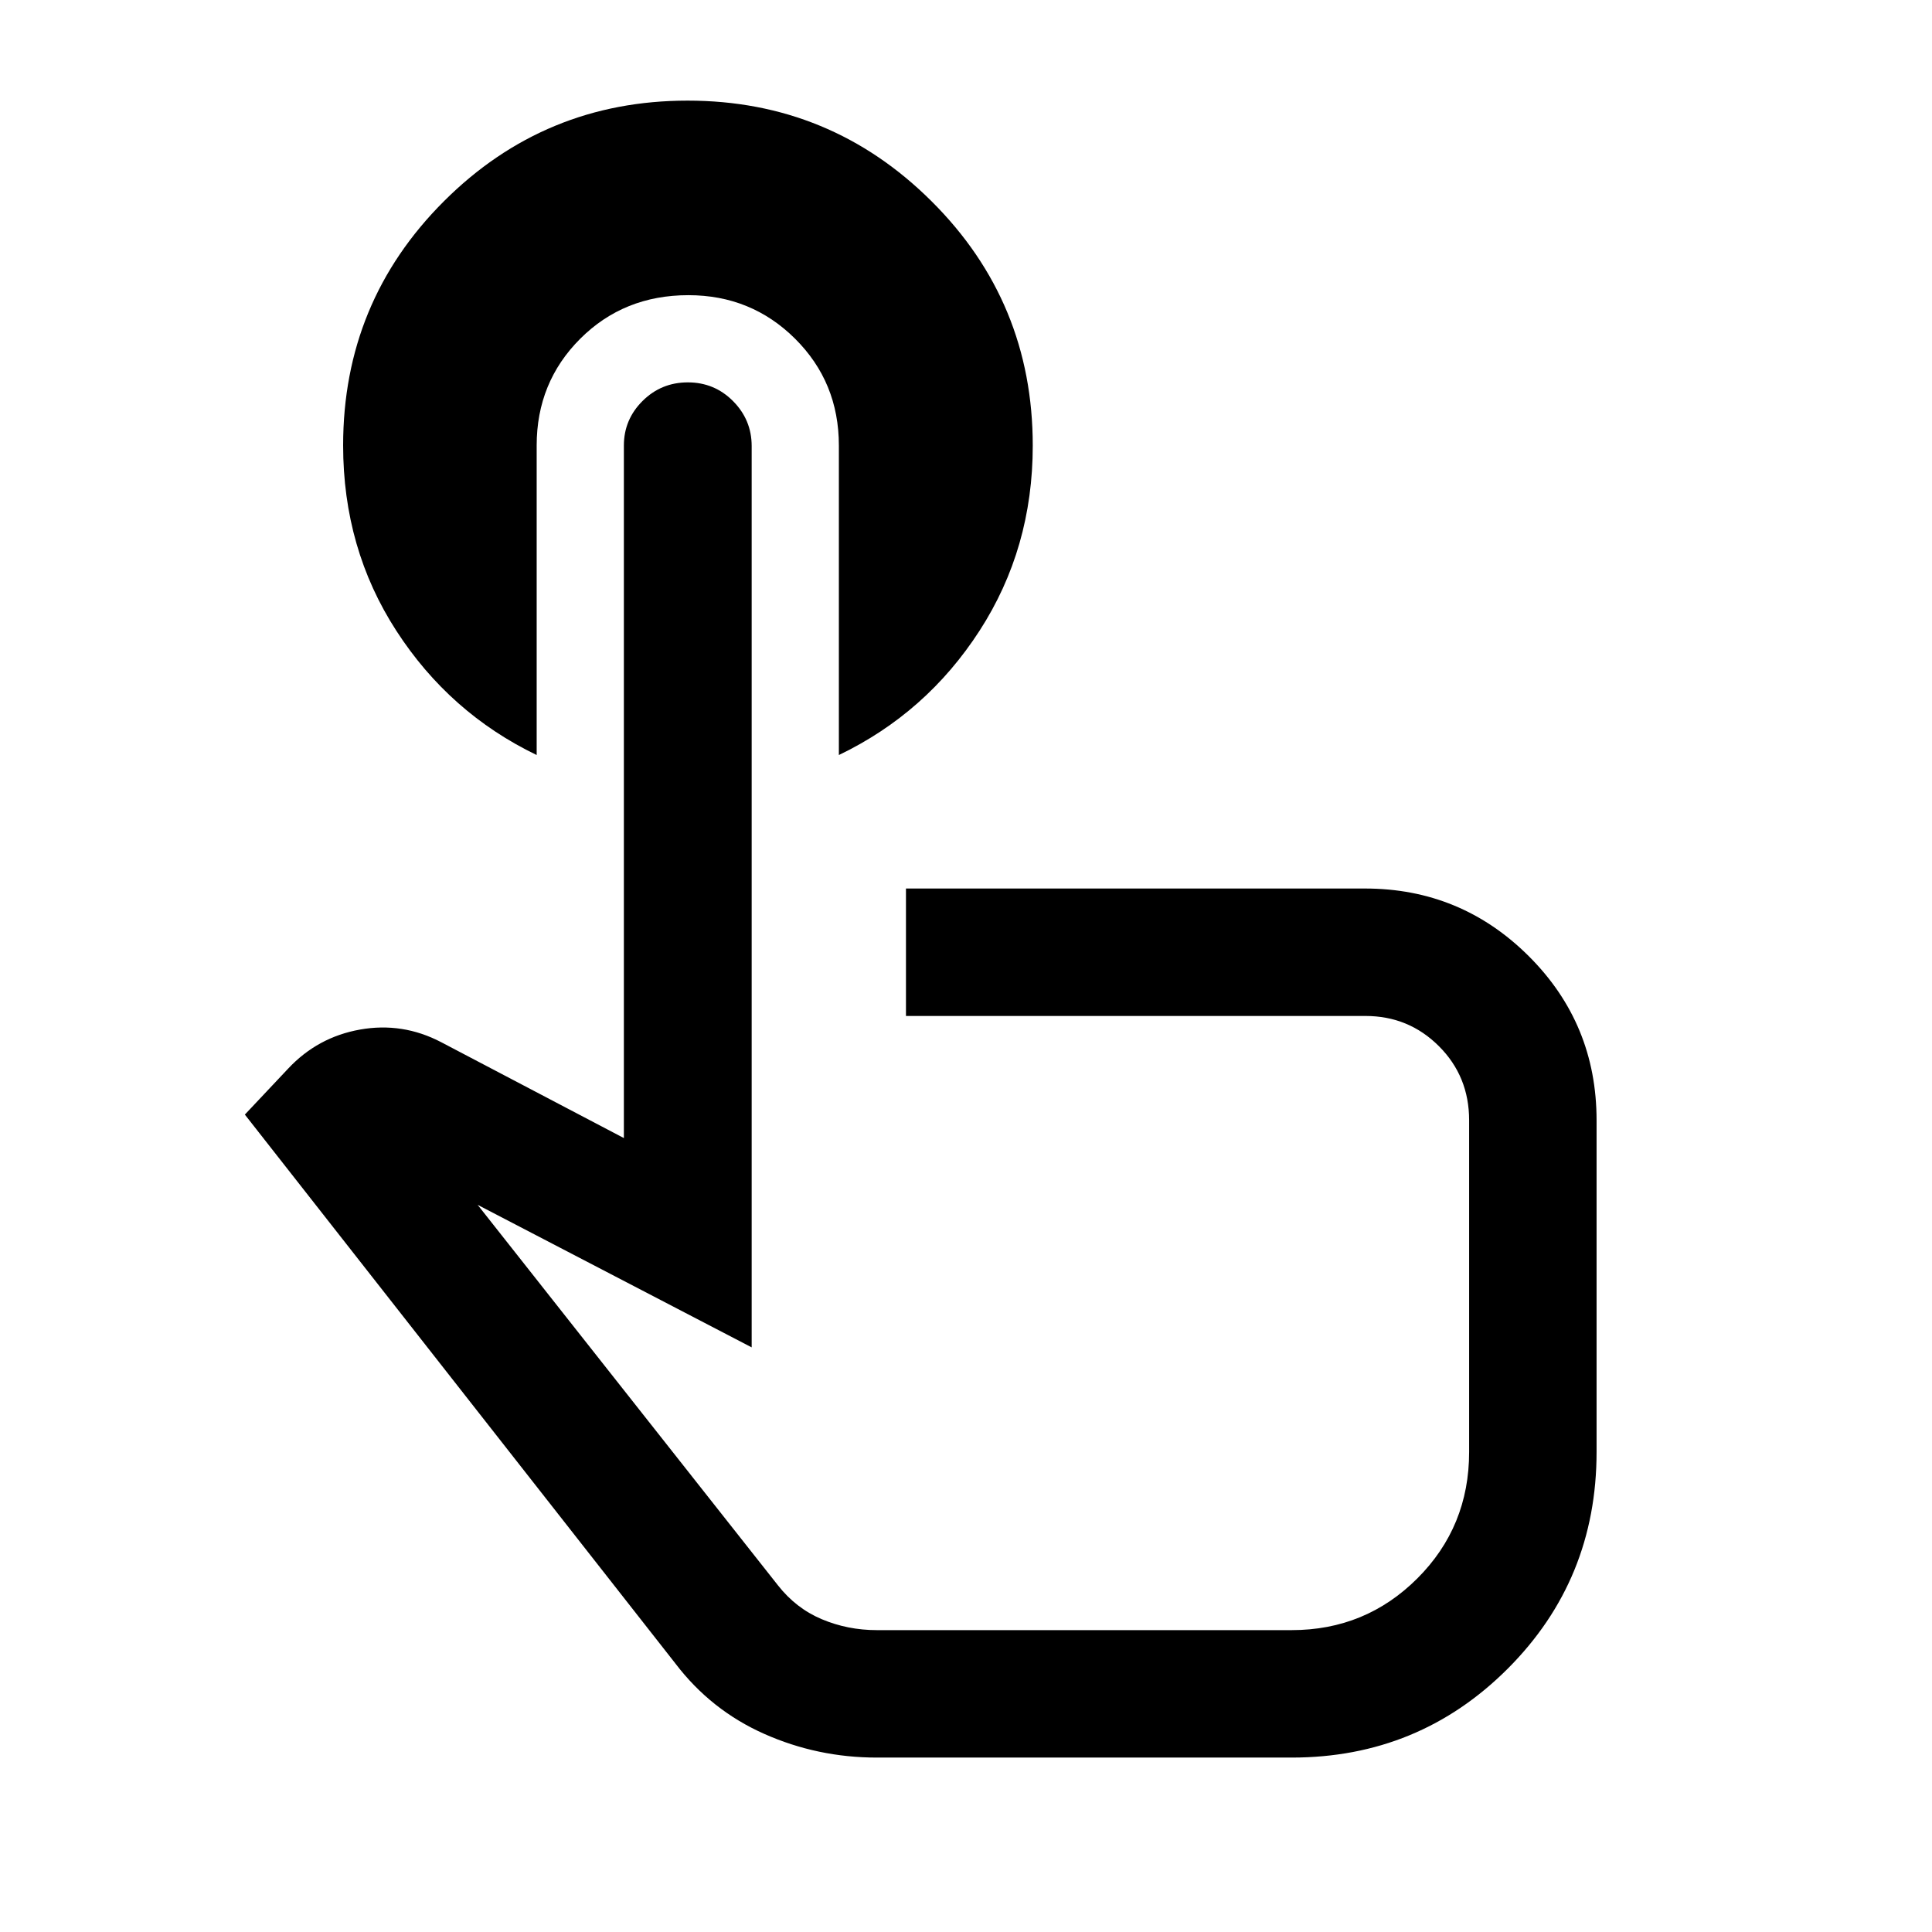 <svg xmlns="http://www.w3.org/2000/svg" height="40" viewBox="0 -960 960 960" width="40"><path d="M266.67-738.64v153.81q-43.28-20.87-69.72-61.72-26.45-40.85-26.45-92.13 0-71.29 50.07-121.31Q270.63-910 341.67-910q71.03 0 121.26 50.05 50.24 50.04 50.24 121.38 0 51.07-26.43 91.96-26.42 40.89-69.91 61.78v-153.81q0-31.42-21.76-53.06-21.76-21.63-53.03-21.63-32.04 0-53.71 21.63-21.66 21.64-21.66 53.06Zm169 651.97q-29.4 0-55.87-11.75t-44.13-34.91l-214-272.84 21.5-22.83q14.66-15.67 35.75-19.42 21.08-3.75 40.25 6.25L310-394.5v-344.12q0-12.9 9.28-22.14 9.29-9.24 22.5-9.24 13.22 0 22.47 9.31 9.25 9.32 9.25 22.33v447.86l-136.17-70.83 149.17 189q9 11.5 21.85 16.91 12.86 5.42 27.32 5.42h206.16q36.7 0 62.44-25.7Q730-201.41 730-238.5v-164.83q0-21.84-15.02-36.84-15.03-15-36.48-15H450.17v-63.33h228.09q47.64 0 81.36 33.59 33.71 33.59 33.71 81.58v164.83q0 63.5-44.16 107.67Q705-86.67 641.83-86.67H435.67Zm48.16-247.83Z"/></svg>
